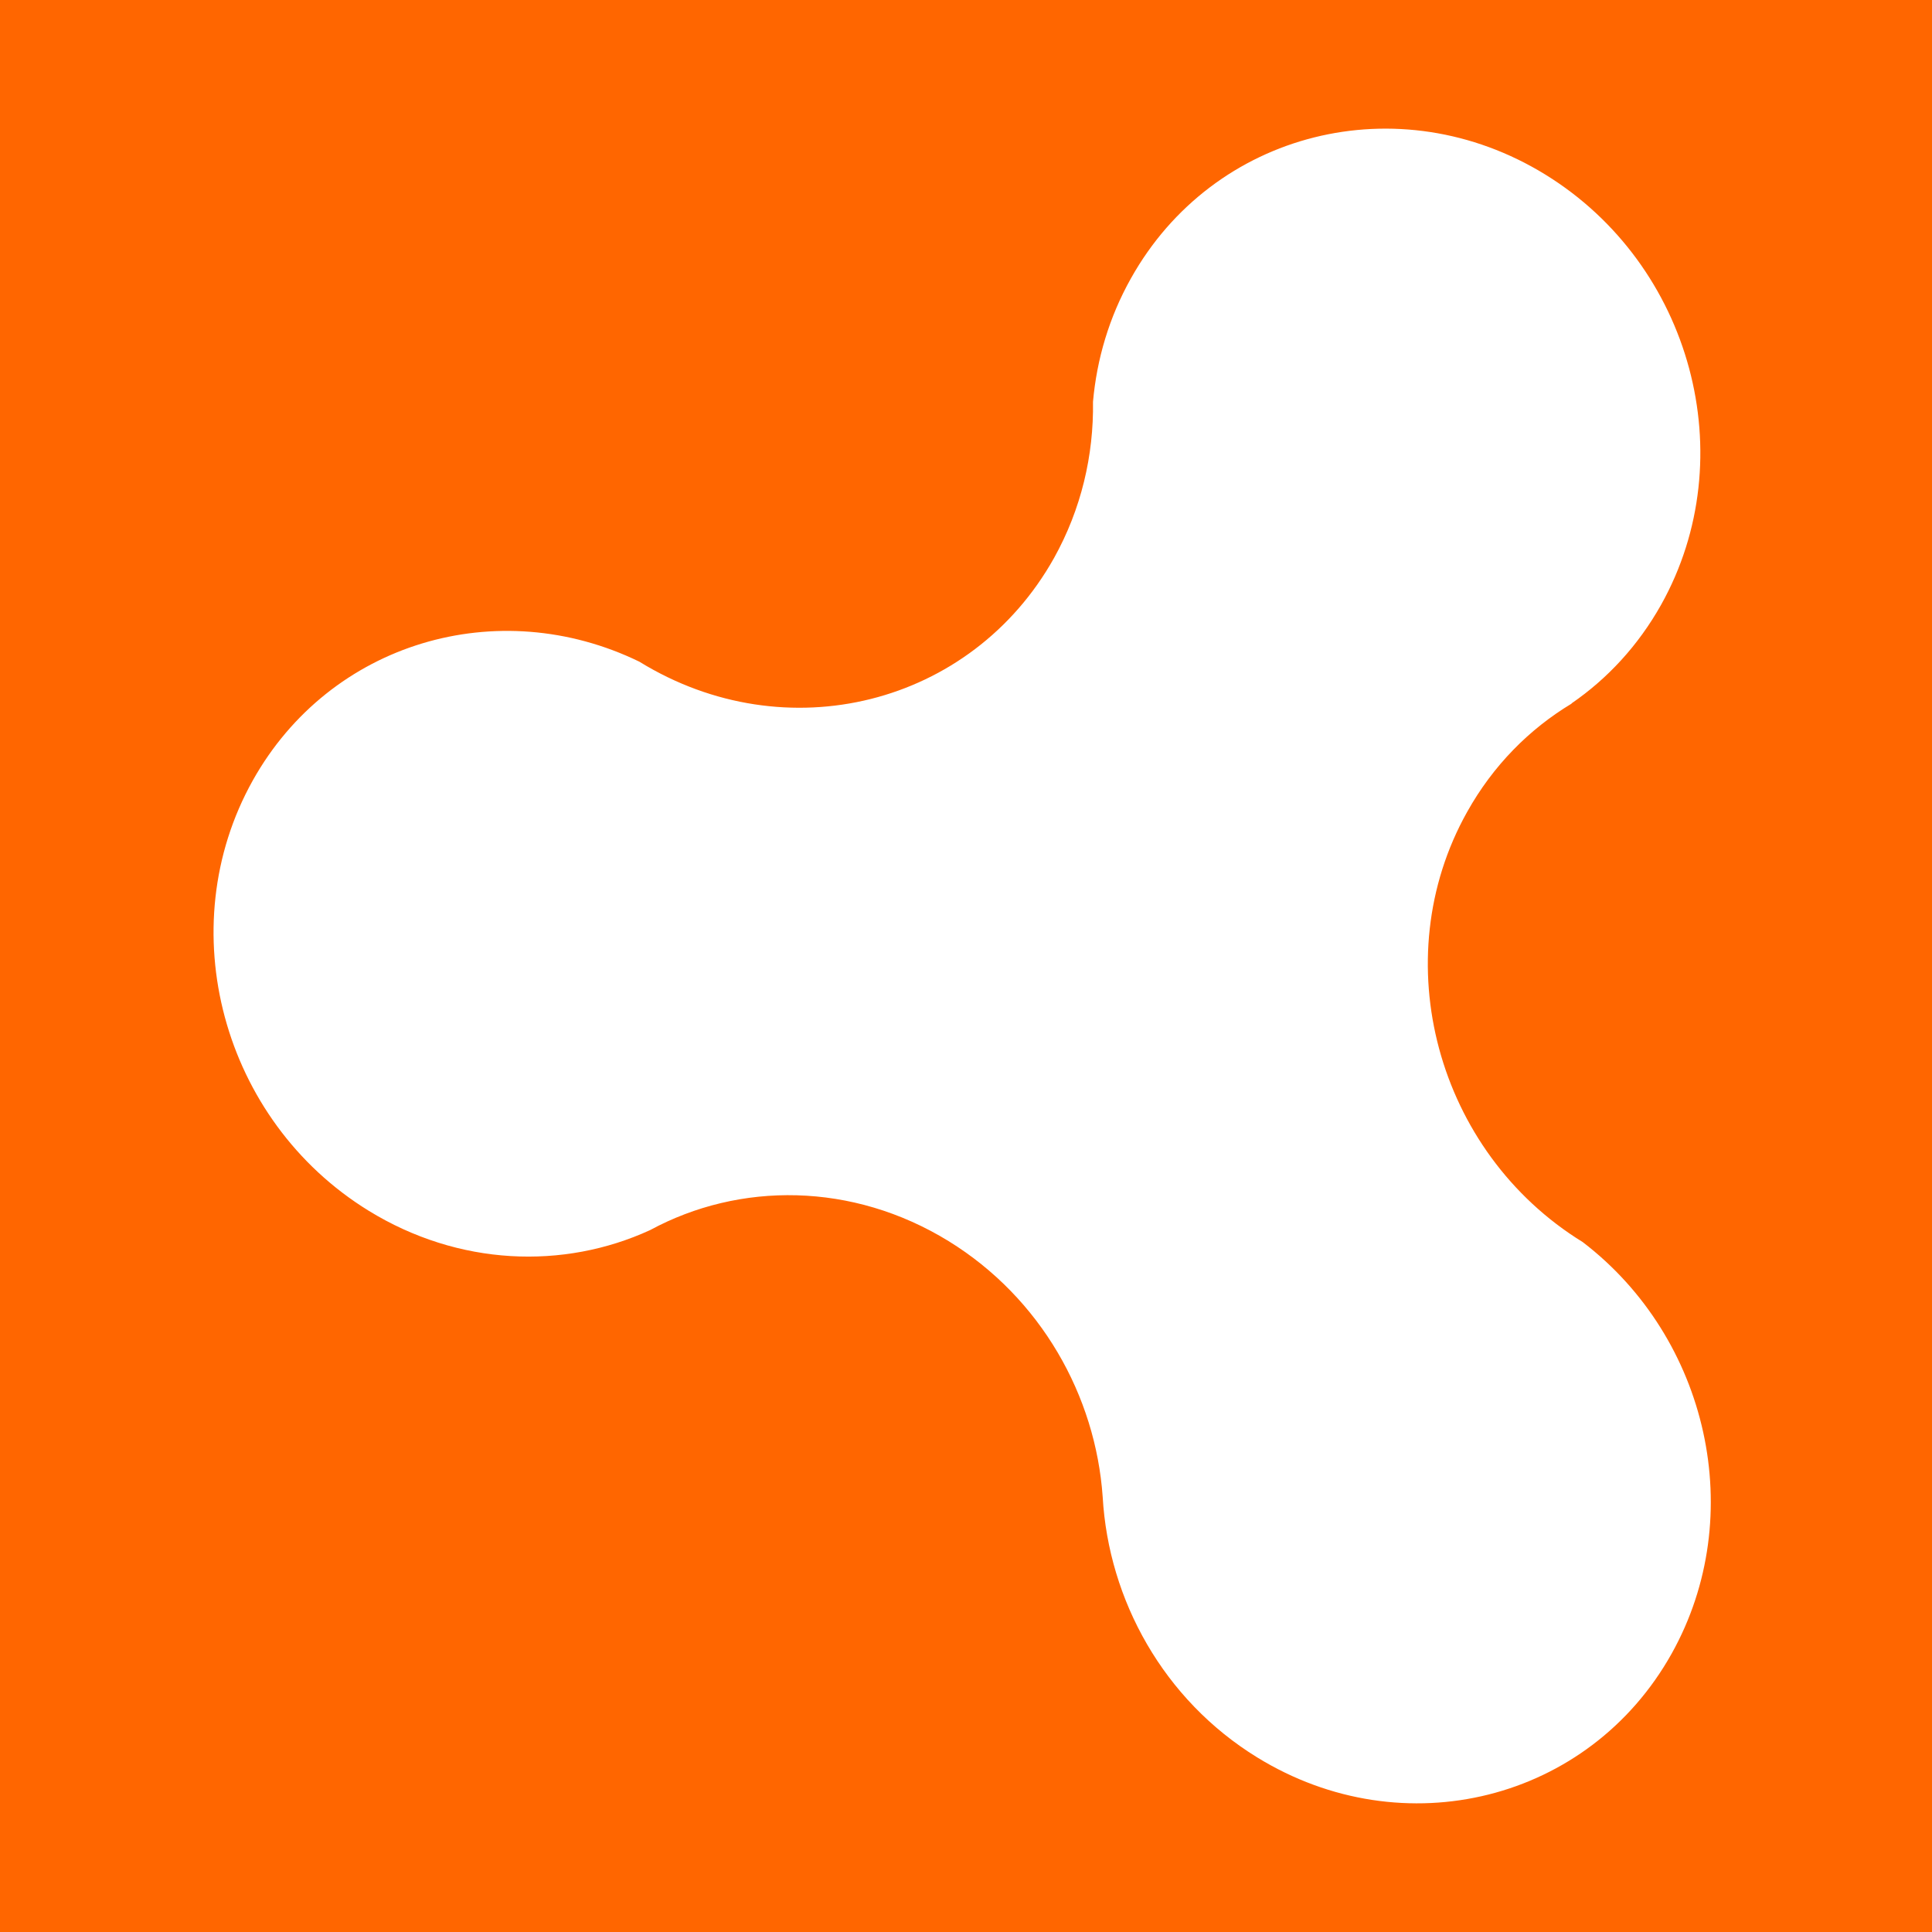 <?xml version="1.0" encoding="utf-8"?>
<!-- Generator: Adobe Illustrator 16.0.1, SVG Export Plug-In . SVG Version: 6.00 Build 0)  -->
<!DOCTYPE svg PUBLIC "-//W3C//DTD SVG 1.1//EN" "http://www.w3.org/Graphics/SVG/1.1/DTD/svg11.dtd">
<svg version="1.1" id="Layer_1" xmlns="http://www.w3.org/2000/svg" xmlns:xlink="http://www.w3.org/1999/xlink" x="0px" y="0px"
	 width="60px" height="60px" viewBox="0 0 60 60" enable-background="new 0 0 60 60" xml:space="preserve">
<rect fill="#FF6600" width="60" height="60"/>
<path fill="#FFFFFF" d="M19.858,20.55c0,0.003,0.004,0.003,0.004,0.003c4.547,2.798,10.307,1.355,12.871-3.222
	c0.848-1.521,1.235-3.194,1.211-4.855c0.117-1.318,0.5-2.623,1.177-3.829c2.56-4.579,8.323-6.023,12.87-3.226
	c4.548,2.801,6.158,8.779,3.597,13.359c-0.713,1.271-1.669,2.299-2.78,3.063c0,0.003,0,0.008,0,0.008
	c-1.309,0.788-2.439,1.919-3.248,3.37c-2.561,4.576-0.951,10.557,3.594,13.354c3.898,2.982,5.154,8.496,2.761,12.779
	c-2.56,4.578-8.324,6.021-12.87,3.225c-2.913-1.79-4.616-4.891-4.8-8.087c-0.218-3.146-1.919-6.181-4.786-7.948
	c-2.984-1.834-6.488-1.847-9.27-0.342c-2.688,1.234-5.946,1.117-8.741-0.602c-4.548-2.799-6.16-8.778-3.599-13.36
	C10.25,19.945,15.465,18.414,19.858,20.55z"/>
</svg>
